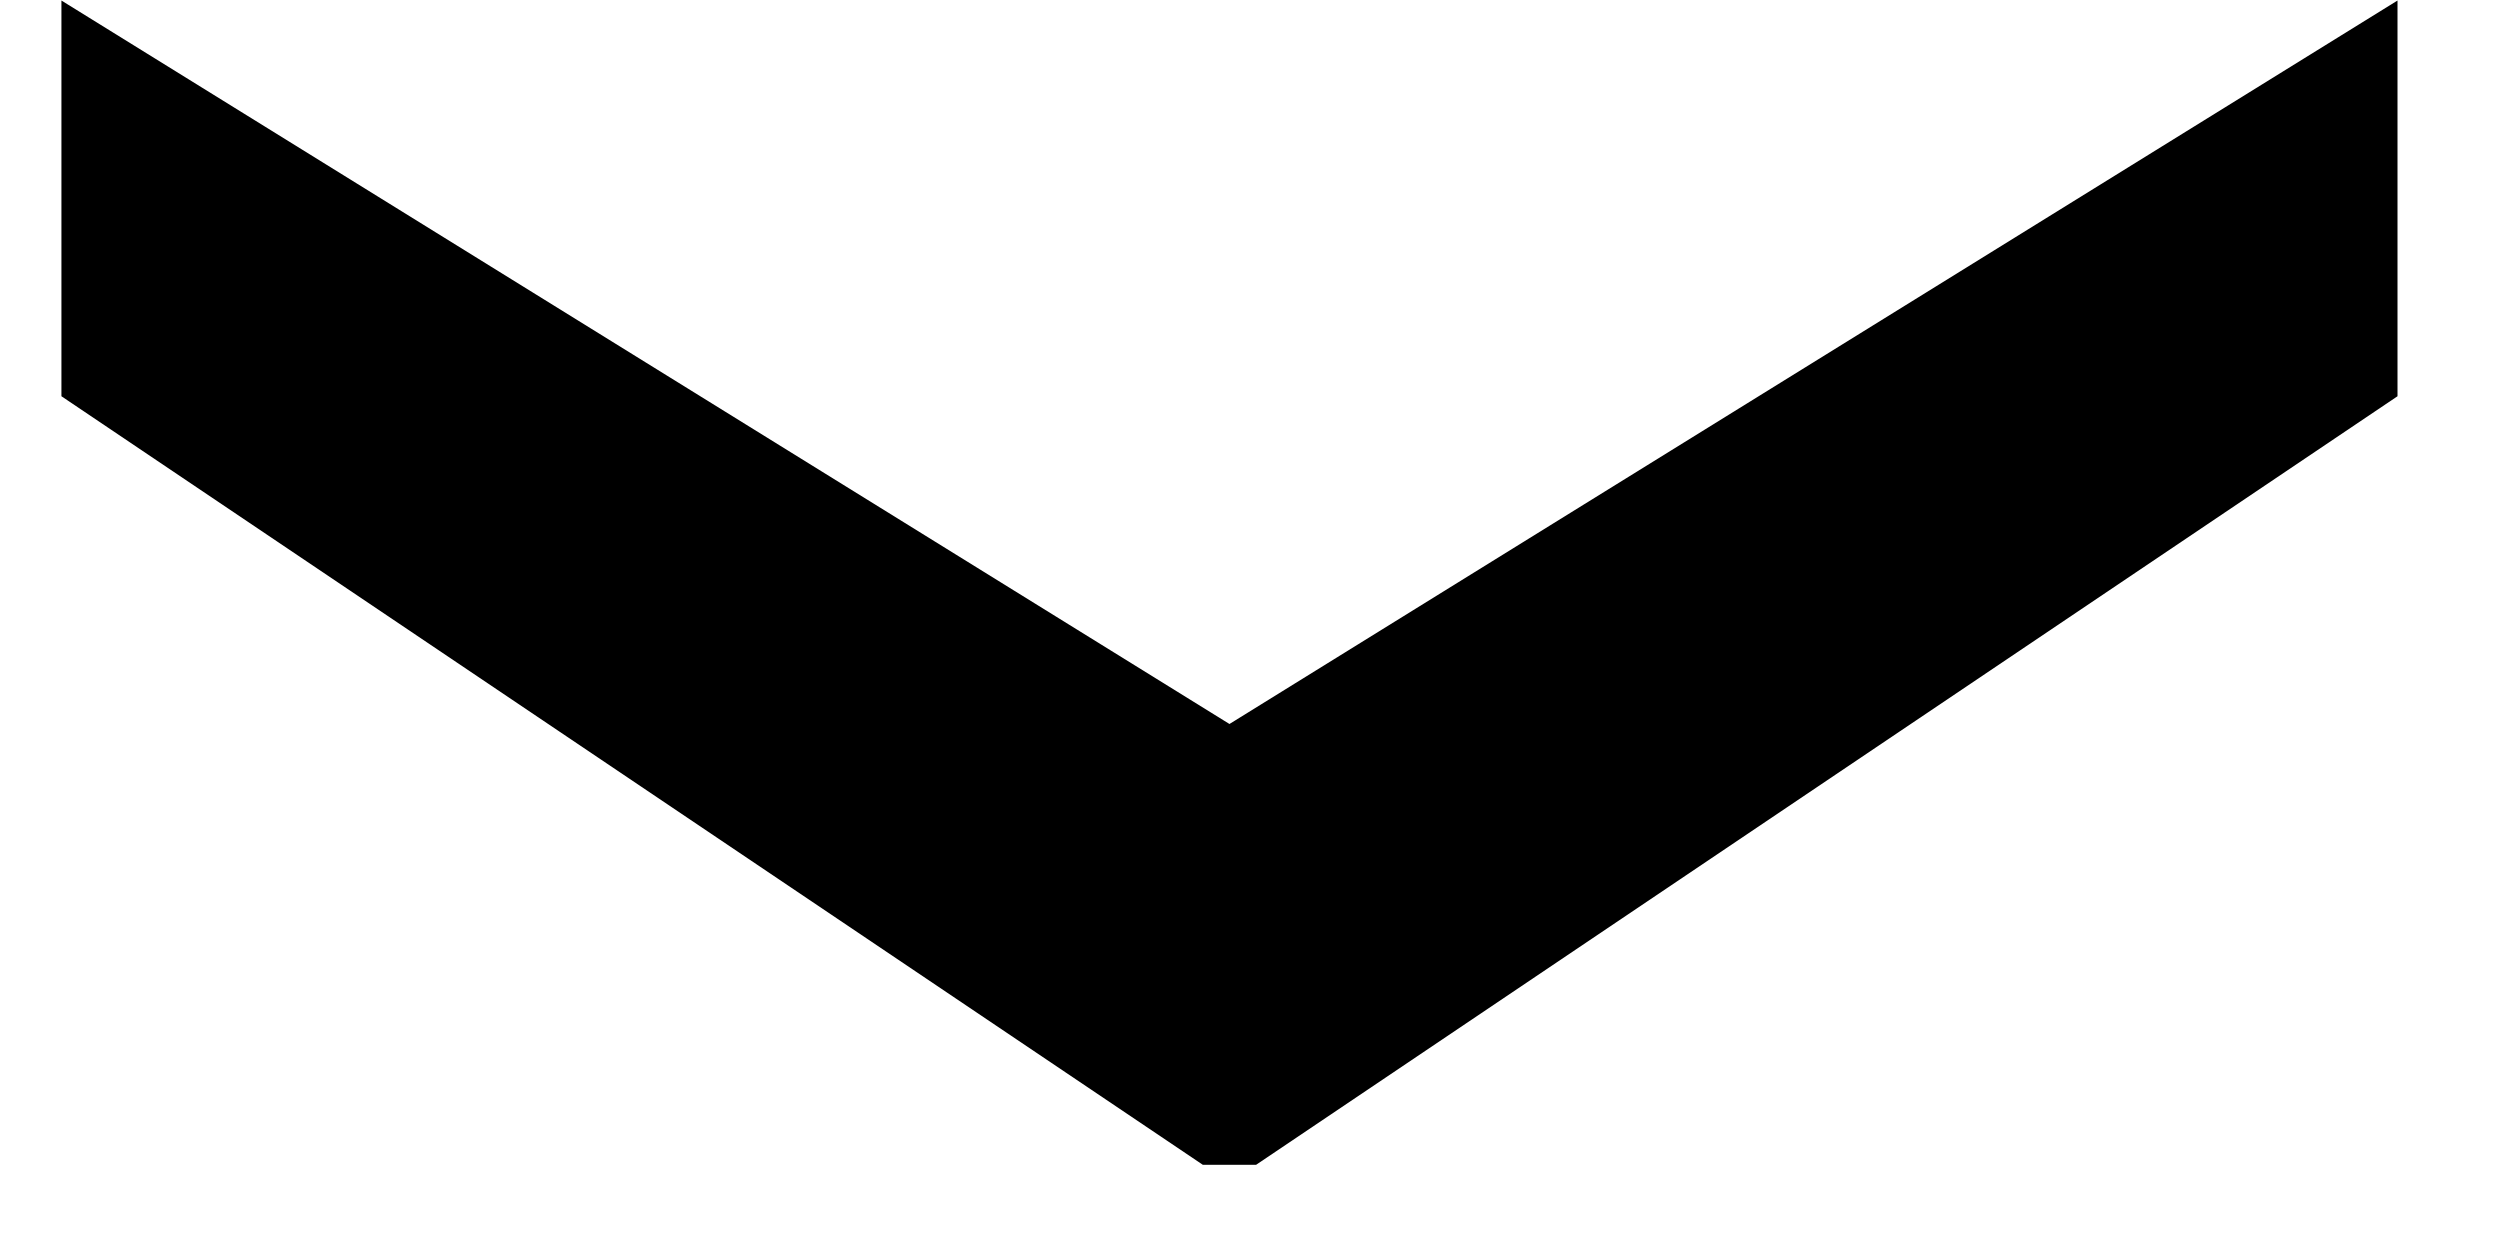 <svg width="14" height="7" viewBox="0 0 14 7" fill="none" xmlns="http://www.w3.org/2000/svg">
<path d="M0.344 0.003L6.949 4.094V6.523H6.736L0.344 2.219V0.003ZM13.426 0.003V2.219L7.034 6.523H6.821V4.094L13.426 0.003Z" fill="black"/>
</svg>
